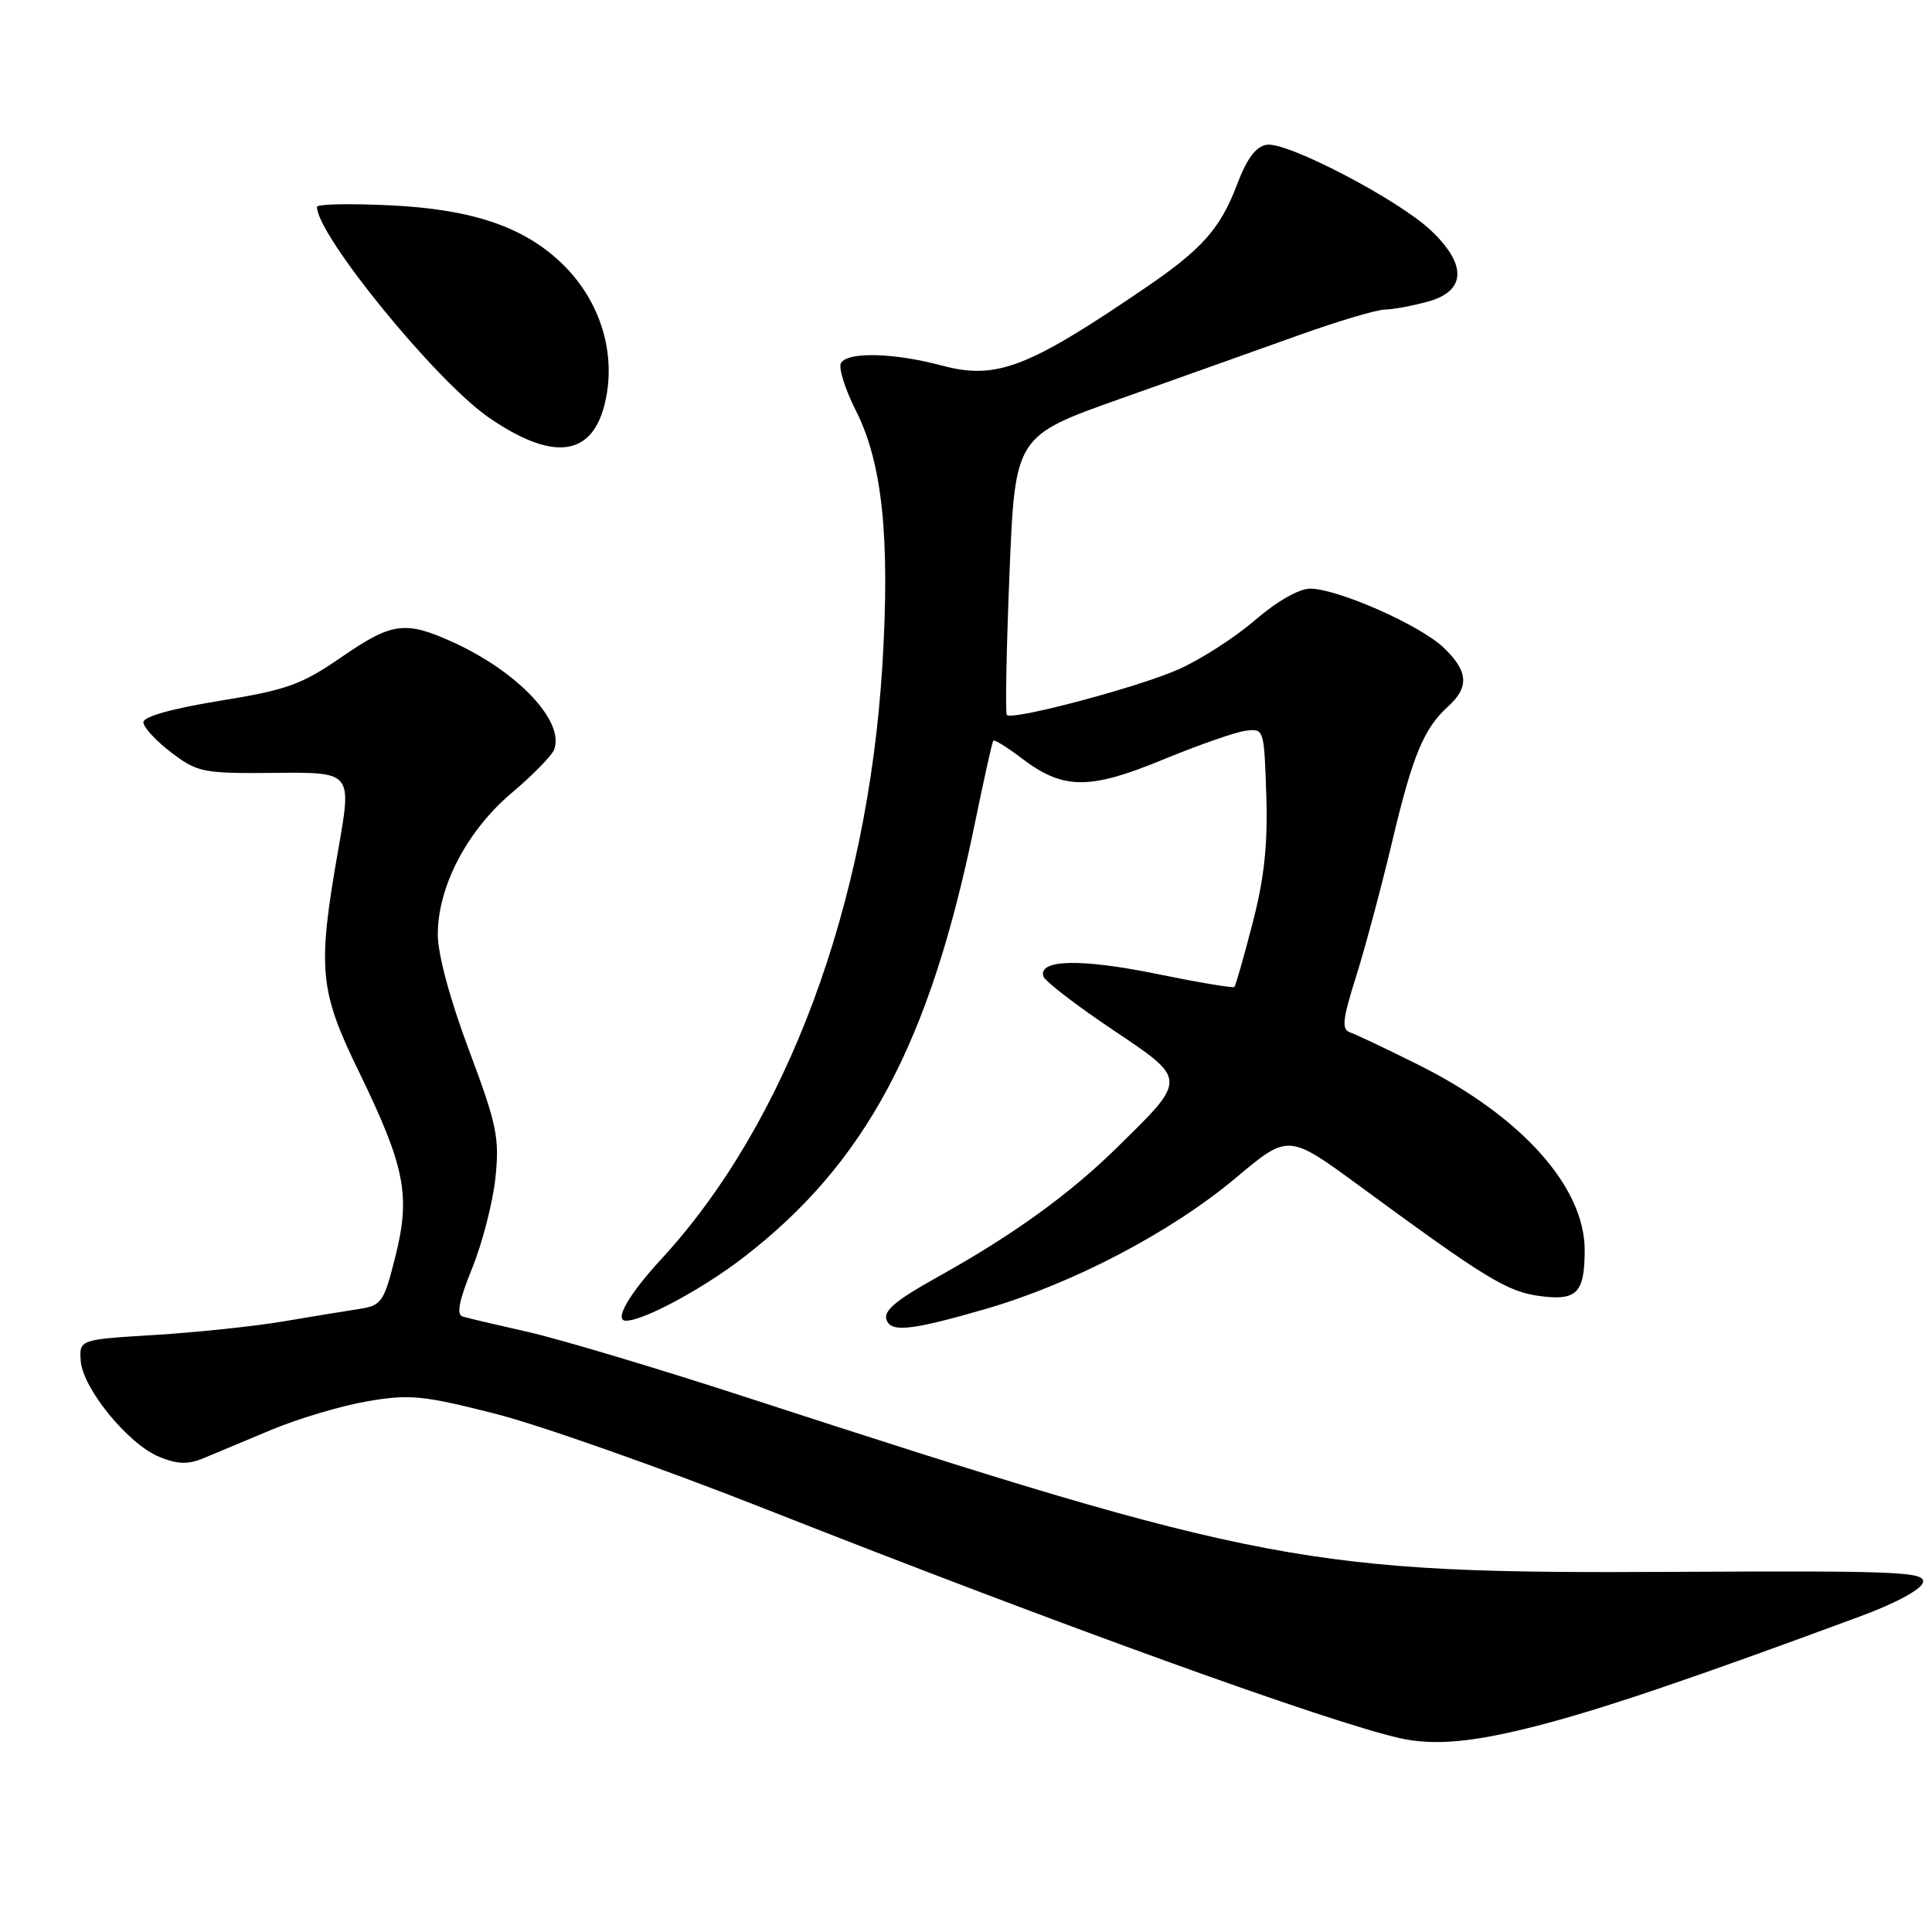 <?xml version="1.0" encoding="UTF-8" standalone="no"?>
<!DOCTYPE svg PUBLIC "-//W3C//DTD SVG 1.1//EN" "http://www.w3.org/Graphics/SVG/1.1/DTD/svg11.dtd" >
<svg xmlns="http://www.w3.org/2000/svg" xmlns:xlink="http://www.w3.org/1999/xlink" version="1.1" viewBox="0 0 256 256">
 <g >
 <path fill="currentColor"
d=" M 204.14 228.56 C 212.65 226.34 224.46 222.33 246.50 214.17 C 251.22 212.43 254.63 210.58 254.81 209.66 C 255.09 208.27 251.47 208.12 221.81 208.28 C 173.35 208.54 167.28 207.40 98.50 185.02 C 86.95 181.26 74.12 177.43 70.00 176.50 C 65.88 175.57 61.96 174.65 61.30 174.45 C 60.45 174.20 60.83 172.31 62.57 168.03 C 63.92 164.69 65.31 159.30 65.65 156.05 C 66.20 150.76 65.84 149.01 62.13 139.12 C 59.62 132.42 58.00 126.41 58.01 123.80 C 58.02 117.45 61.90 110.05 67.81 105.06 C 70.59 102.72 73.11 100.14 73.42 99.34 C 74.86 95.61 68.63 89.00 59.97 85.07 C 53.68 82.22 51.93 82.46 45.19 87.11 C 39.97 90.71 37.98 91.43 29.12 92.86 C 22.83 93.88 19.00 94.95 19.00 95.70 C 19.00 96.36 20.66 98.16 22.68 99.70 C 26.18 102.36 26.88 102.50 36.49 102.41 C 46.62 102.31 46.62 102.31 44.85 112.41 C 42.04 128.39 42.29 131.19 47.52 141.93 C 53.67 154.57 54.43 158.38 52.39 166.49 C 50.88 172.52 50.56 172.99 47.63 173.44 C 45.91 173.70 41.35 174.45 37.50 175.10 C 33.65 175.75 26.00 176.55 20.50 176.89 C 10.50 177.50 10.50 177.50 10.70 180.34 C 10.96 183.97 16.97 191.33 21.07 193.03 C 23.46 194.02 24.90 194.07 26.87 193.26 C 28.32 192.66 32.41 190.95 35.96 189.46 C 39.52 187.97 45.24 186.27 48.67 185.68 C 54.26 184.72 56.02 184.89 65.56 187.31 C 71.41 188.79 87.52 194.47 101.35 199.92 C 140.47 215.35 176.07 228.21 185.50 230.32 C 190.11 231.35 195.32 230.86 204.14 228.56 Z  M 130.58 173.45 C 142.16 170.09 155.18 163.27 163.77 156.06 C 170.71 150.23 170.71 150.23 180.11 157.12 C 196.85 169.41 199.69 171.15 204.01 171.73 C 208.93 172.39 209.96 171.35 209.98 165.71 C 210.02 157.33 201.65 147.95 188.06 141.15 C 183.80 139.02 179.67 137.06 178.90 136.80 C 177.74 136.41 177.88 135.13 179.68 129.42 C 180.88 125.61 183.01 117.65 184.42 111.73 C 187.18 100.08 188.64 96.54 191.90 93.59 C 194.72 91.04 194.54 88.89 191.25 85.78 C 188.07 82.78 177.22 78.00 173.59 78.00 C 172.13 78.00 169.16 79.70 166.31 82.16 C 163.66 84.46 159.07 87.41 156.10 88.72 C 150.76 91.08 134.15 95.49 133.41 94.74 C 133.20 94.53 133.35 86.13 133.76 76.07 C 134.50 57.78 134.50 57.78 148.50 52.82 C 156.20 50.09 166.78 46.32 172.00 44.45 C 177.22 42.58 182.40 41.03 183.50 41.02 C 184.60 41.00 187.19 40.52 189.25 39.95 C 194.27 38.55 194.40 35.06 189.60 30.53 C 185.26 26.43 170.58 18.77 167.86 19.18 C 166.42 19.40 165.23 20.98 163.94 24.39 C 161.72 30.26 159.31 32.99 151.88 38.06 C 136.19 48.77 132.04 50.36 124.81 48.44 C 118.45 46.74 112.37 46.59 111.44 48.09 C 111.07 48.69 111.96 51.54 113.41 54.41 C 116.92 61.34 117.95 71.27 116.92 88.14 C 114.97 119.97 104.24 148.80 87.64 166.82 C 83.30 171.53 81.31 175.00 82.95 175.00 C 85.28 175.00 93.10 170.79 98.50 166.63 C 114.69 154.15 123.18 138.28 129.11 109.40 C 130.34 103.40 131.47 98.34 131.61 98.15 C 131.75 97.96 133.43 98.99 135.34 100.45 C 140.85 104.65 144.30 104.69 154.01 100.69 C 158.68 98.76 163.62 97.03 165.00 96.84 C 167.49 96.50 167.50 96.55 167.79 105.35 C 168.00 111.88 167.53 116.34 165.97 122.34 C 164.81 126.81 163.73 130.61 163.56 130.78 C 163.38 130.95 158.69 130.16 153.12 129.02 C 143.19 127.00 137.58 127.13 138.25 129.37 C 138.44 129.99 142.50 133.13 147.28 136.34 C 157.42 143.14 157.41 142.84 147.88 152.18 C 141.69 158.25 134.21 163.65 124.50 169.06 C 118.27 172.53 116.79 173.85 117.62 175.20 C 118.44 176.52 121.33 176.13 130.58 173.45 Z  M 80.03 53.89 C 81.84 47.17 79.66 39.86 74.34 34.80 C 69.29 30.01 62.50 27.73 51.75 27.21 C 46.39 26.95 42.00 27.04 42.00 27.41 C 42.00 31.17 57.76 50.49 64.76 55.32 C 73.06 61.04 78.23 60.56 80.03 53.89 Z "/>
</g>
</svg>
